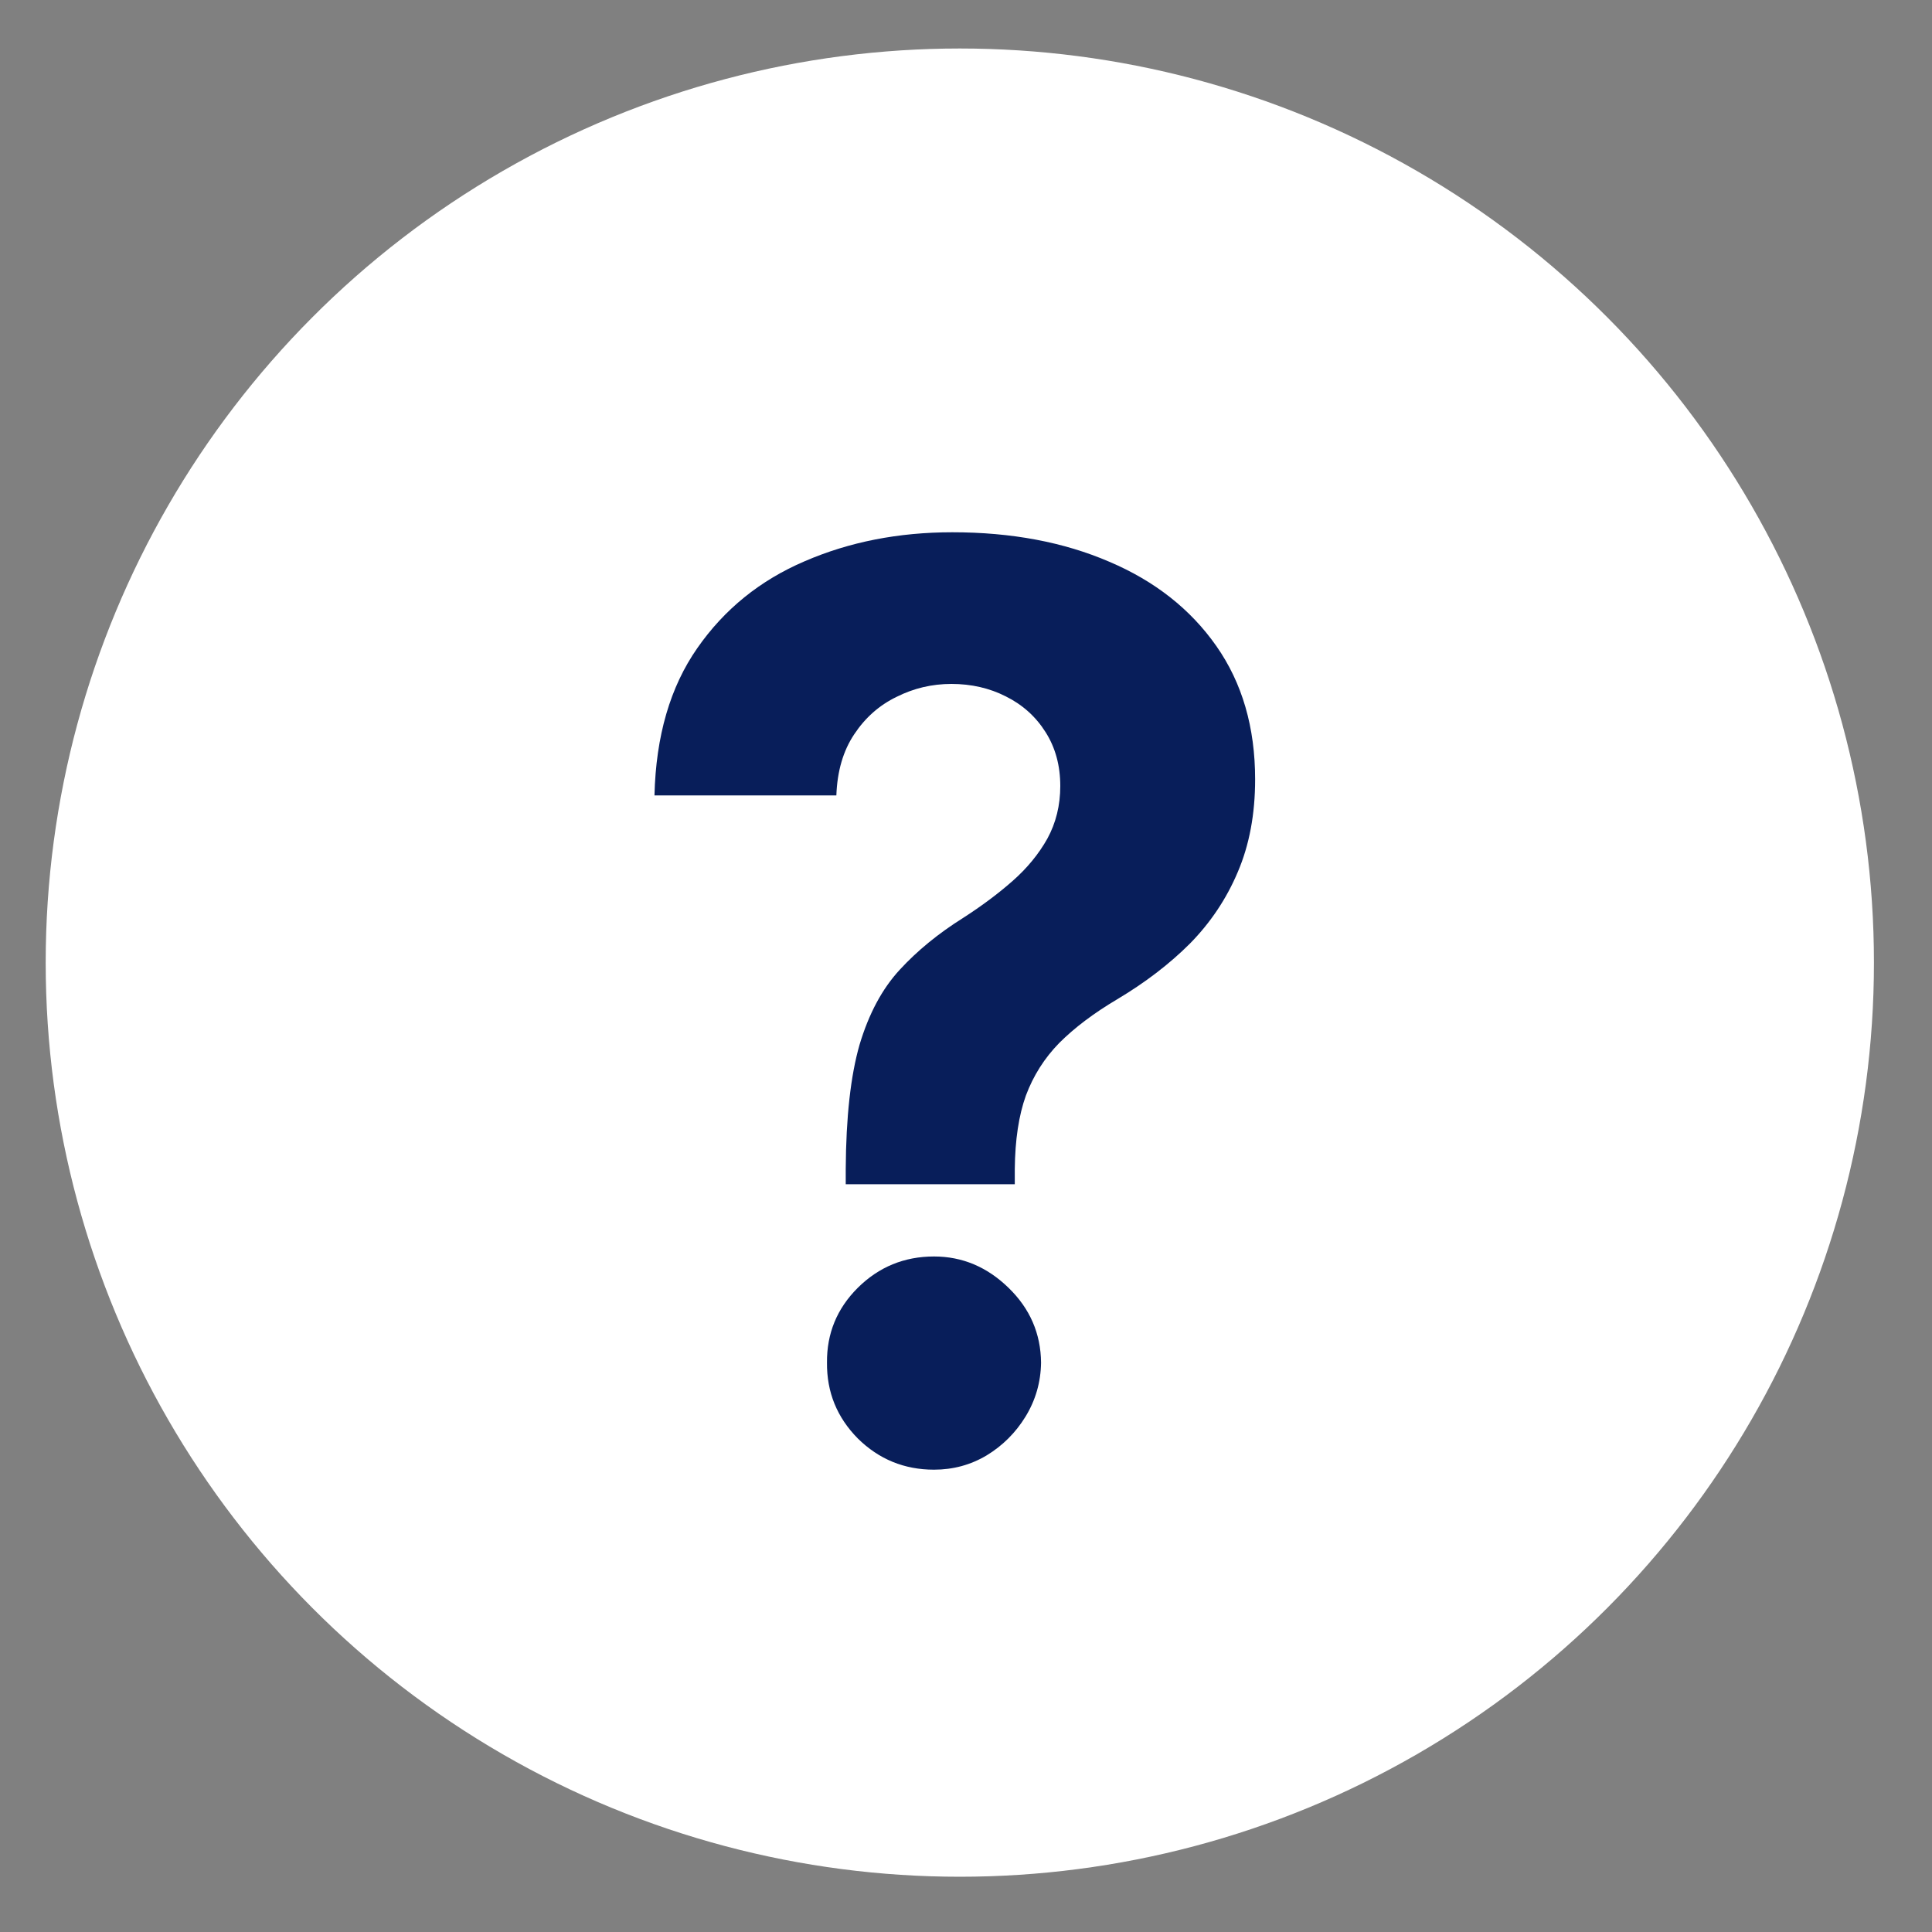 <svg width="20" height="20" viewBox="0 0 20 20" fill="none" xmlns="http://www.w3.org/2000/svg">
<rect x="0" y="0" width="20" height="20" fill="#808080" stroke="none"/>
<circle cx="9.936" cy="9.965" r="9.463" fill="white"/>
<path d="M8.755 12.259V12.102C8.758 11.564 8.806 11.135 8.898 10.815C8.994 10.494 9.132 10.236 9.314 10.039C9.495 9.842 9.714 9.663 9.969 9.503C10.16 9.38 10.331 9.253 10.482 9.12C10.632 8.988 10.752 8.842 10.842 8.682C10.931 8.519 10.976 8.337 10.976 8.137C10.976 7.925 10.925 7.738 10.823 7.578C10.722 7.418 10.585 7.295 10.412 7.209C10.243 7.123 10.055 7.08 9.849 7.08C9.649 7.08 9.46 7.124 9.281 7.214C9.103 7.3 8.957 7.429 8.843 7.601C8.729 7.771 8.667 7.982 8.658 8.234H6.775C6.79 7.618 6.938 7.111 7.218 6.71C7.498 6.307 7.869 6.007 8.33 5.81C8.792 5.61 9.301 5.51 9.858 5.51C10.471 5.51 11.012 5.612 11.483 5.815C11.954 6.015 12.324 6.306 12.591 6.687C12.859 7.069 12.993 7.529 12.993 8.068C12.993 8.428 12.933 8.748 12.813 9.028C12.696 9.305 12.531 9.551 12.319 9.767C12.107 9.979 11.856 10.171 11.566 10.344C11.323 10.488 11.123 10.639 10.966 10.796C10.812 10.953 10.697 11.135 10.62 11.341C10.546 11.547 10.508 11.801 10.505 12.102V12.259H8.755ZM9.669 15.214C9.361 15.214 9.098 15.106 8.88 14.891C8.664 14.672 8.558 14.411 8.561 14.106C8.558 13.805 8.664 13.546 8.88 13.331C9.098 13.115 9.361 13.007 9.669 13.007C9.961 13.007 10.218 13.115 10.44 13.331C10.662 13.546 10.774 13.805 10.777 14.106C10.774 14.309 10.72 14.495 10.616 14.665C10.514 14.831 10.38 14.965 10.214 15.066C10.048 15.165 9.866 15.214 9.669 15.214Z" fill="#081E5A"/>
</svg>
